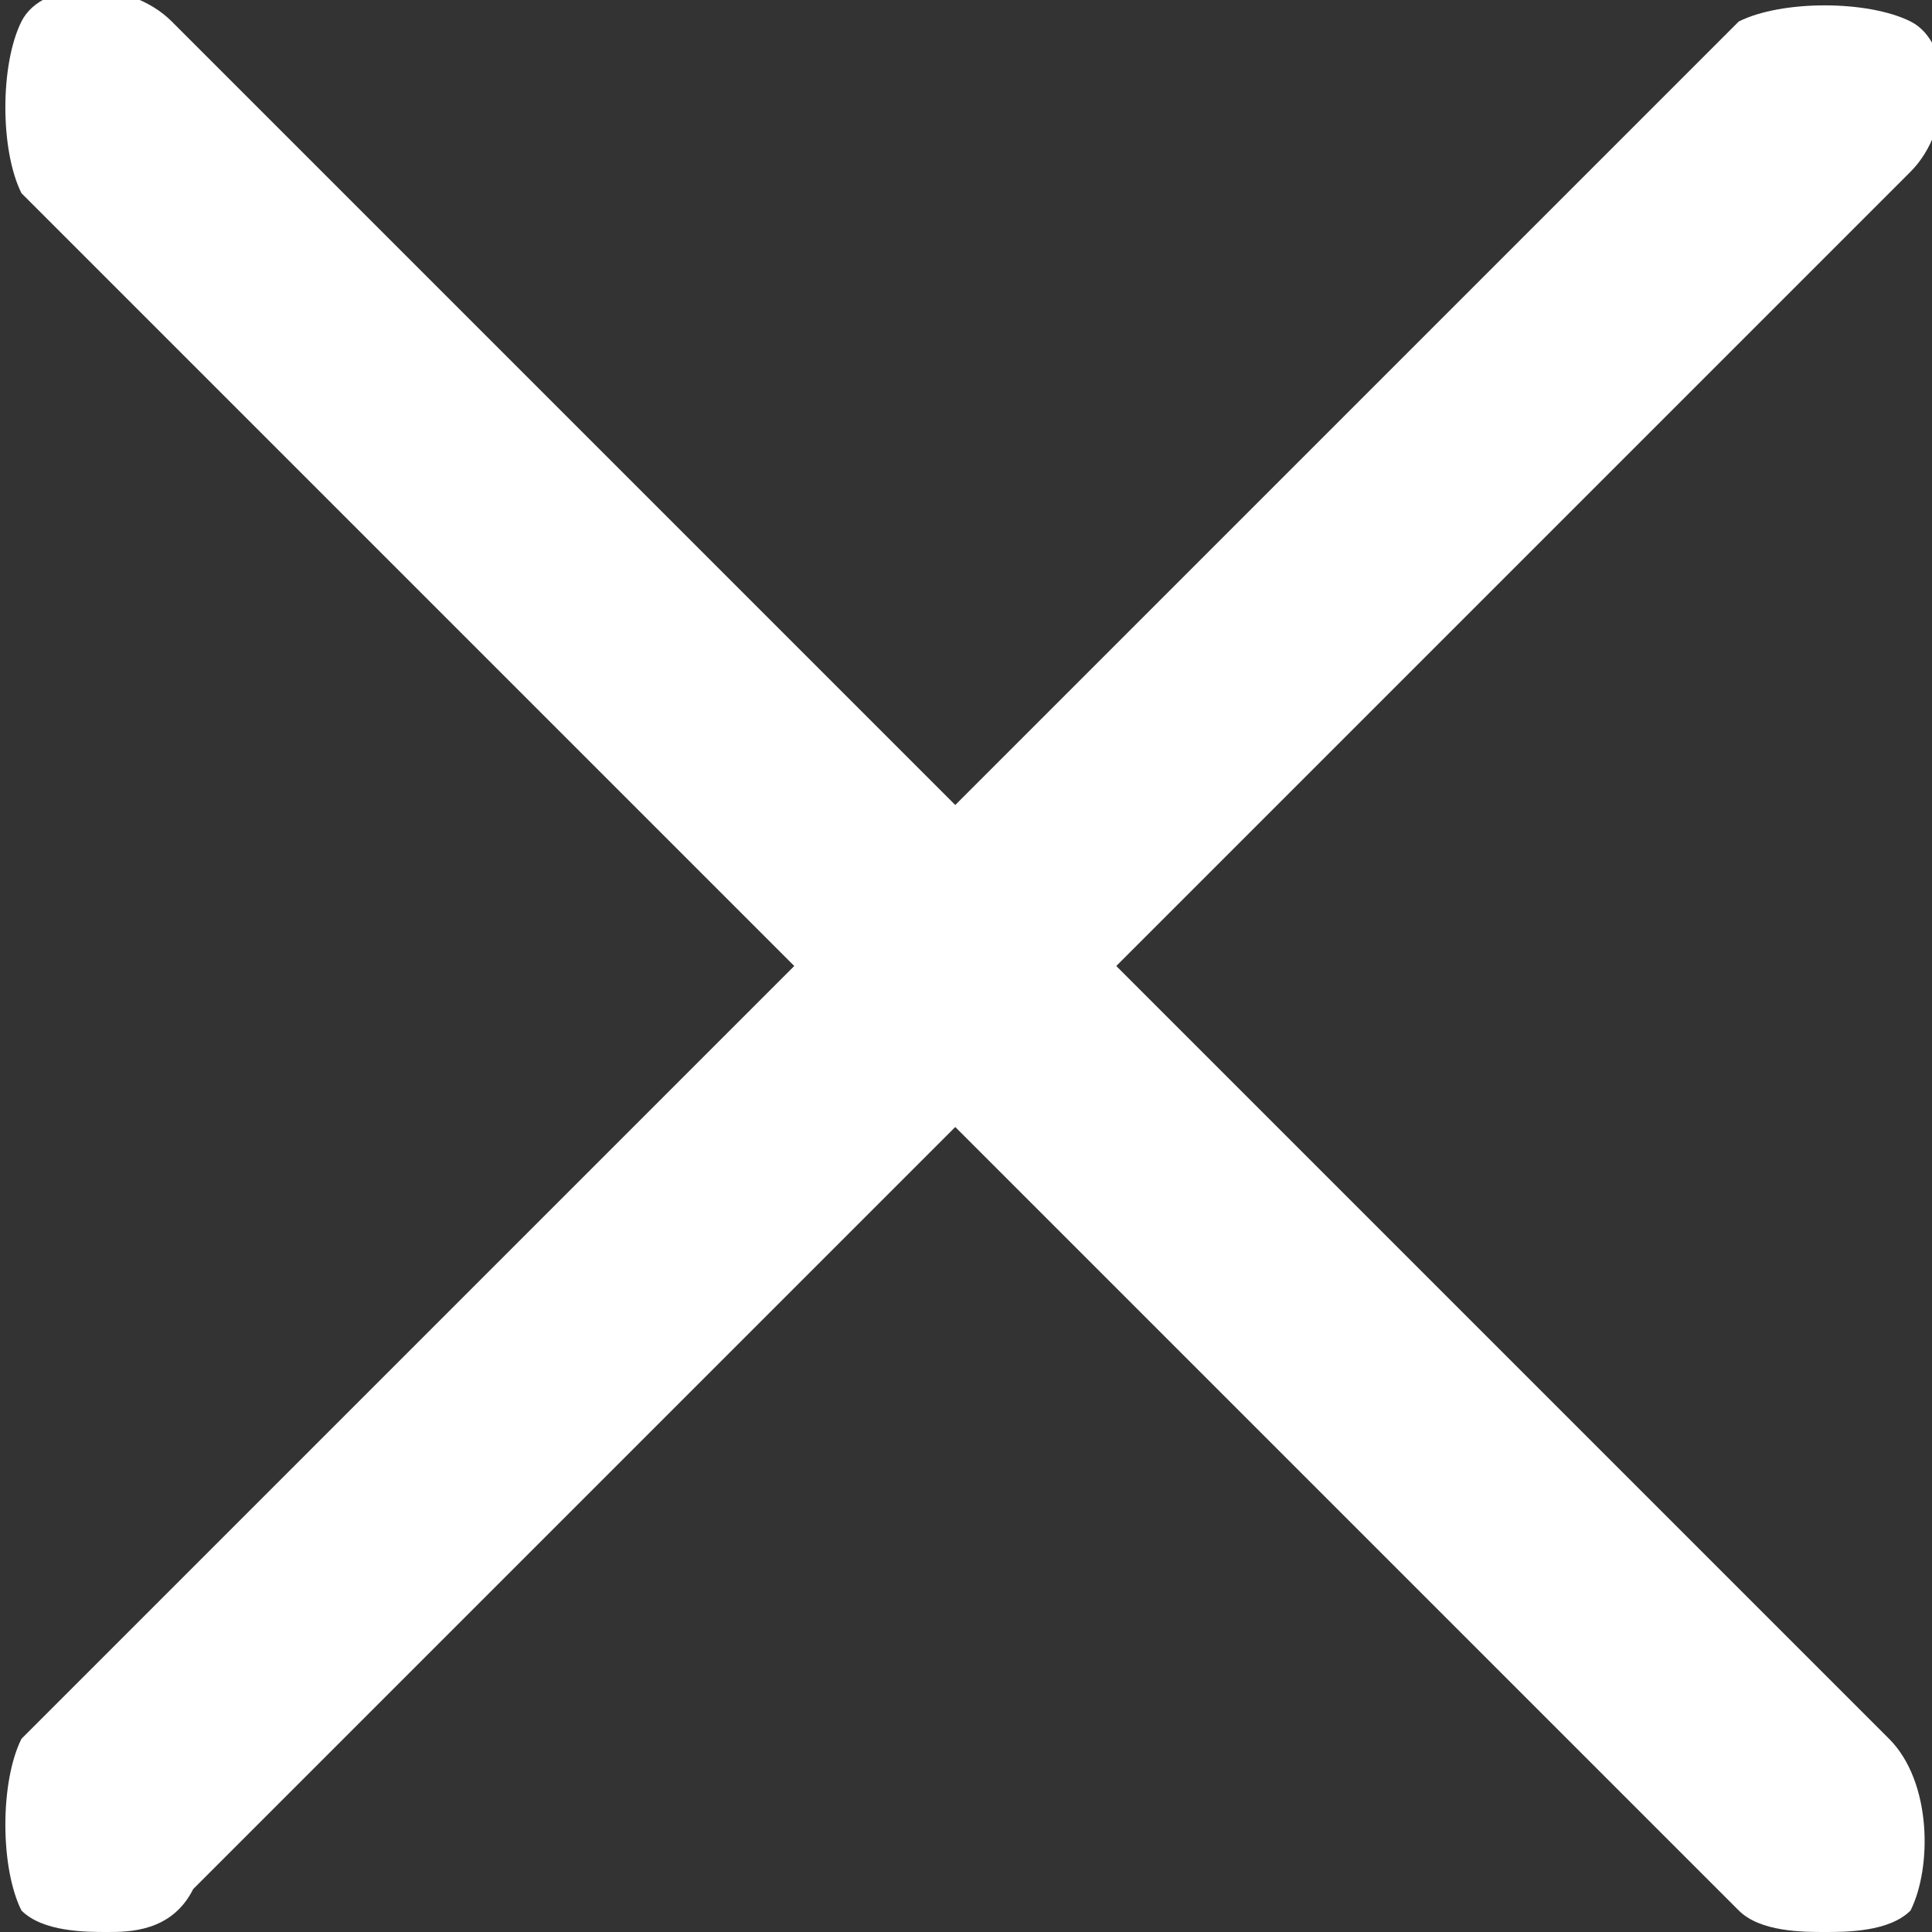 <?xml version="1.0" encoding="utf-8"?>
<!-- Generator: Adobe Illustrator 23.0.1, SVG Export Plug-In . SVG Version: 6.00 Build 0)  -->
<svg version="1.1" id="Capa_1" xmlns="http://www.w3.org/2000/svg" xmlns:xlink="http://www.w3.org/1999/xlink" x="0px" y="0px"
	 viewBox="0 0 9 9" style="enable-background:new 0 0 9 9;" xml:space="preserve">
<rect x="0" y="0" width="9" height="9" fill="#333333" stroke="none"/>
<style type="text/css">
	.st0{fill:#FFFFFF;}
</style>
<g>
	<g>
		<path class="st0" d="M8.5,9C8.4,9,8.2,9,8.1,8.9l-8-8C0,0.7,0,0.3,0.1,0.1s0.5-0.2,0.7,0l8,8C9,8.3,9,8.7,8.9,8.9
			C8.8,9,8.6,9,8.5,9z"/>
	</g>
</g>
<g>
	<g>
		<path class="st0" d="M0.5,9C0.4,9,0.2,9,0.1,8.9C0,8.7,0,8.3,0.1,8.1l8-8C8.3,0,8.7,0,8.9,0.1s0.2,0.5,0,0.7l-8,8
			C0.8,9,0.6,9,0.5,9z"/>
	</g>
</g>
</svg>
